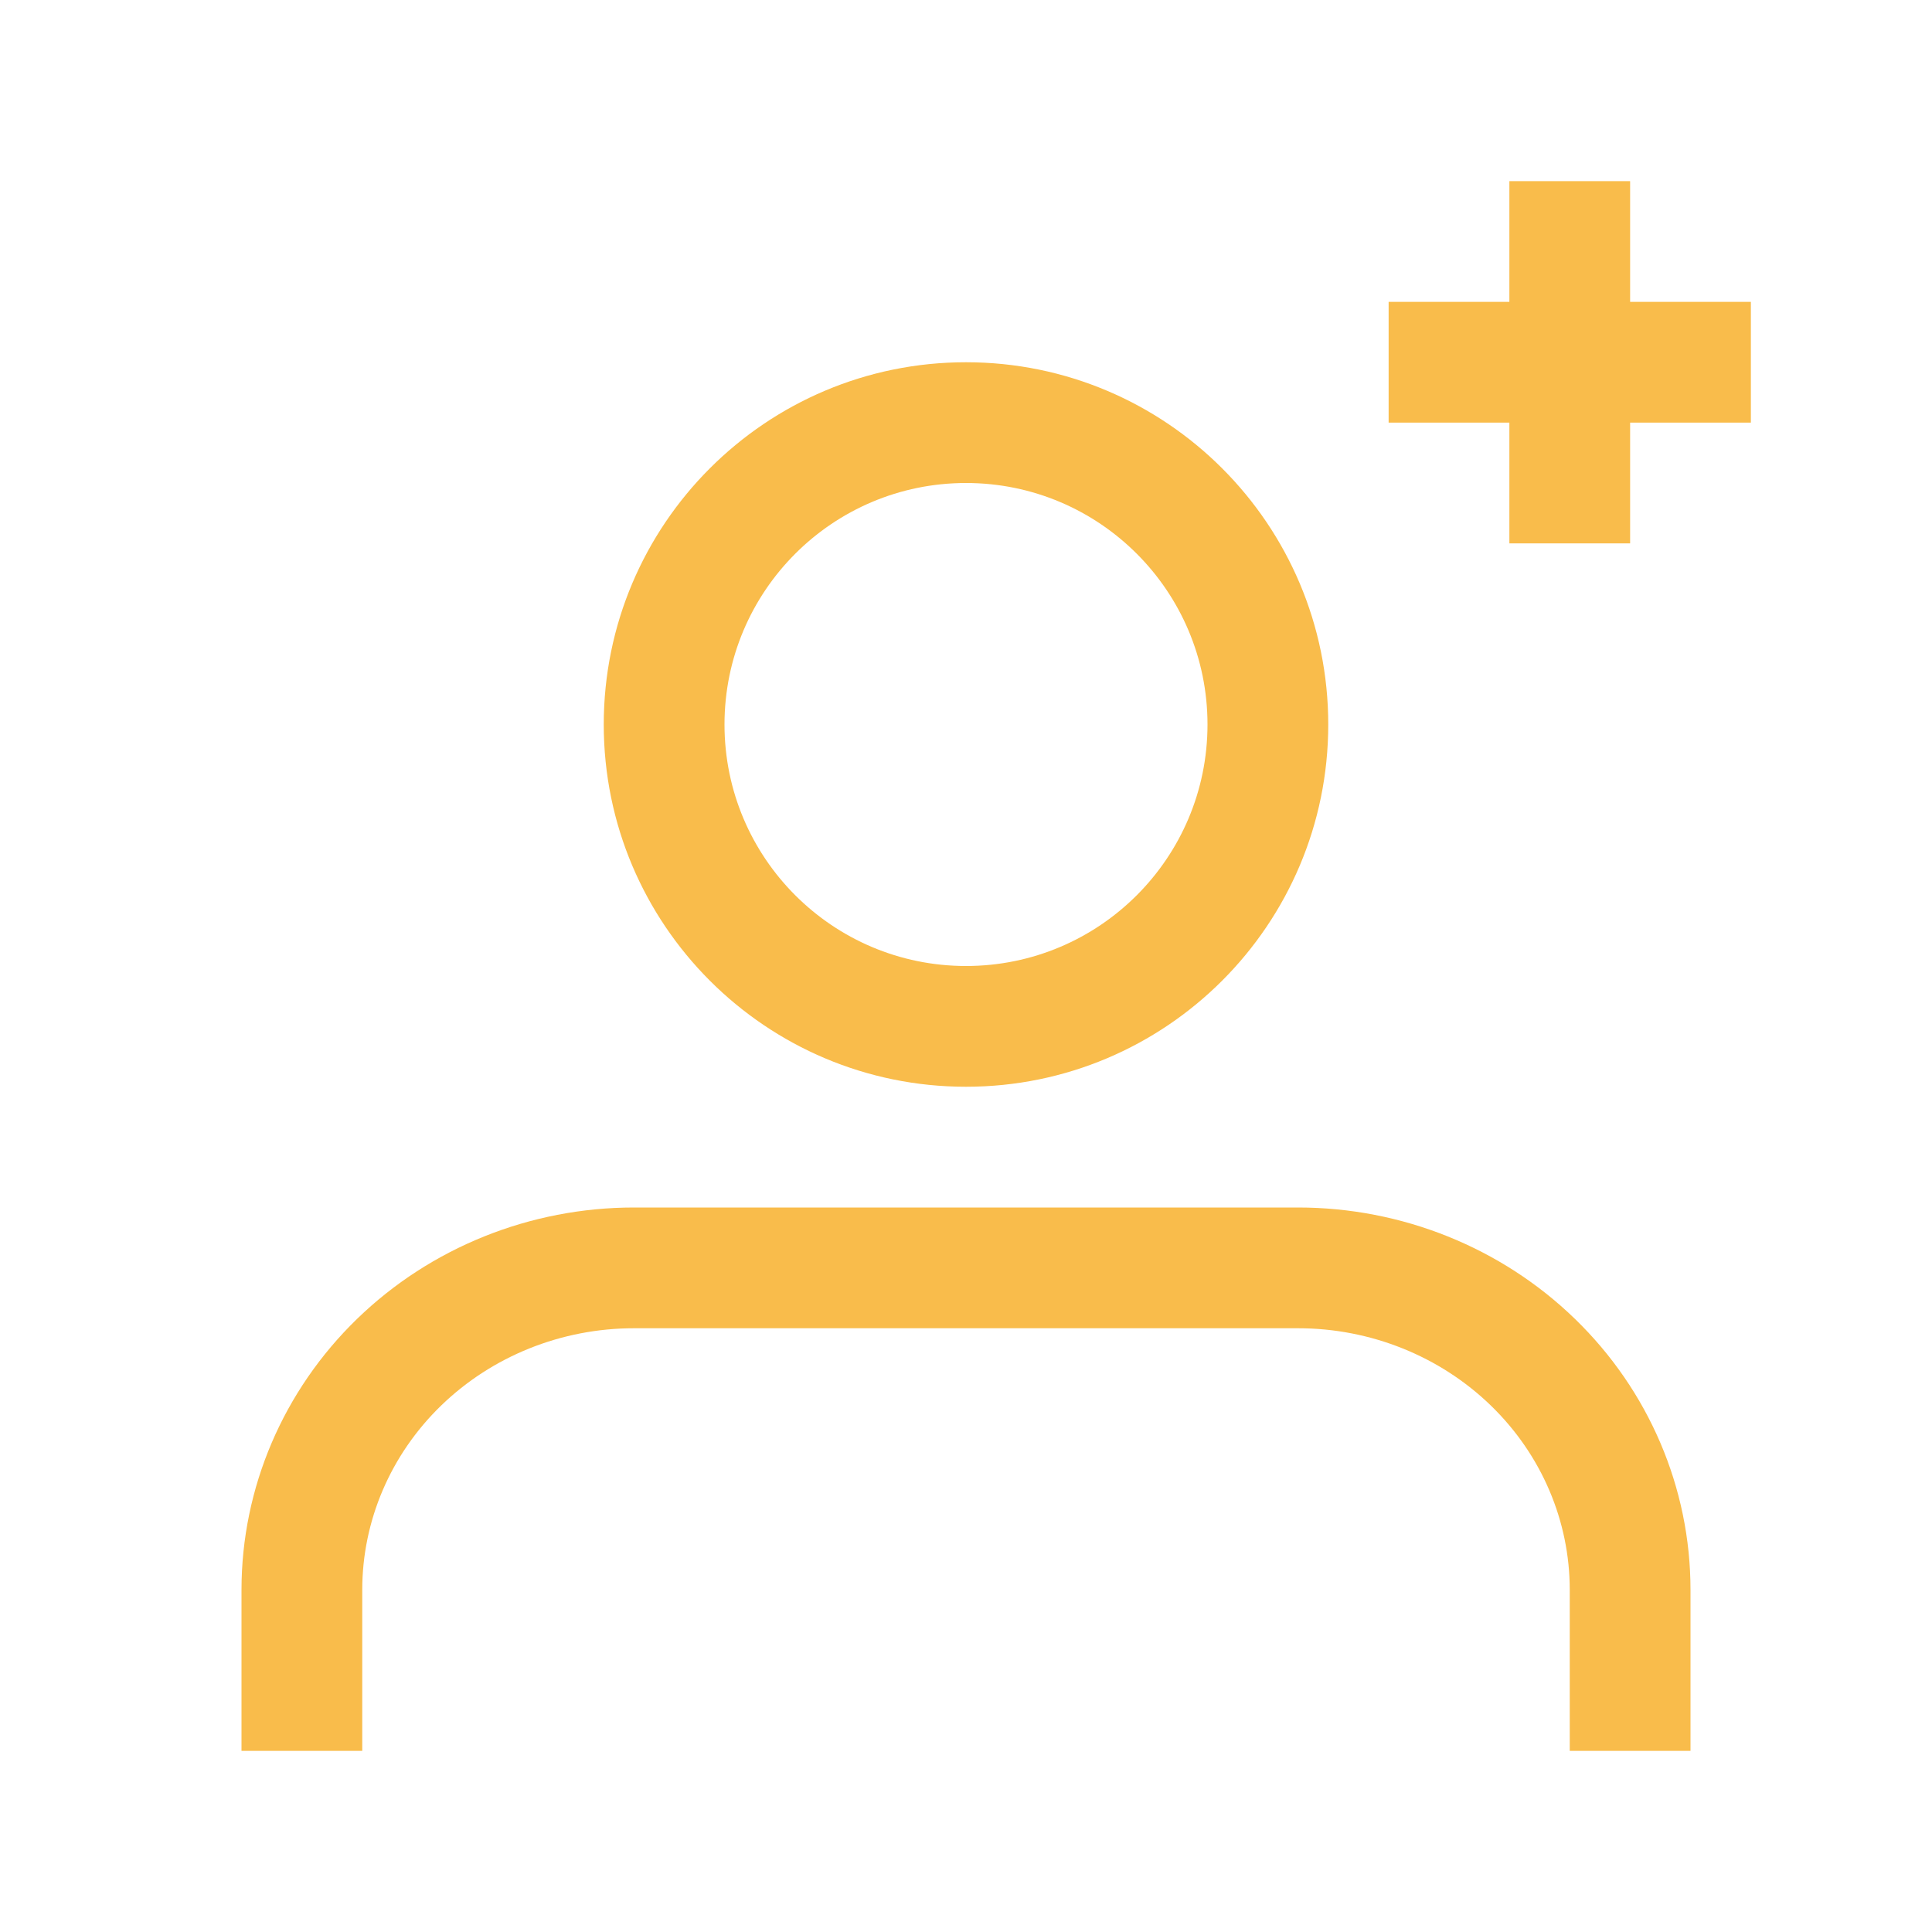 <svg width="32" height="32" viewBox="0 0 32 32" fill="none" xmlns="http://www.w3.org/2000/svg">
<path fill-rule="evenodd" clip-rule="evenodd" d="M27 9H25V7H23V5L25 5V3H27V5L29 5V7H27V9ZM16 8C13.791 8 12 9.791 12 12C12 14.209 13.791 16 16 16C18.209 16 20 14.209 20 12C20 9.791 18.209 8 16 8ZM10 12C10 8.686 12.686 6 16 6C19.314 6 22 8.686 22 12C22 15.314 19.314 18 16 18C12.686 18 10 15.314 10 12ZM5.915 21.844C7.136 20.66 8.786 20 10.5 20H21.5C23.214 20 24.864 20.66 26.085 21.844C27.308 23.029 28 24.643 28 26.333V29H26V26.333C26 25.194 25.534 24.095 24.693 23.28C23.851 22.464 22.703 22 21.5 22H10.5C9.297 22 8.149 22.464 7.307 23.28C6.466 24.095 6 25.194 6 26.333V29H4V26.333C4 24.643 4.693 23.029 5.915 21.844Z" fill="#F9BC4B"/>
</svg>
